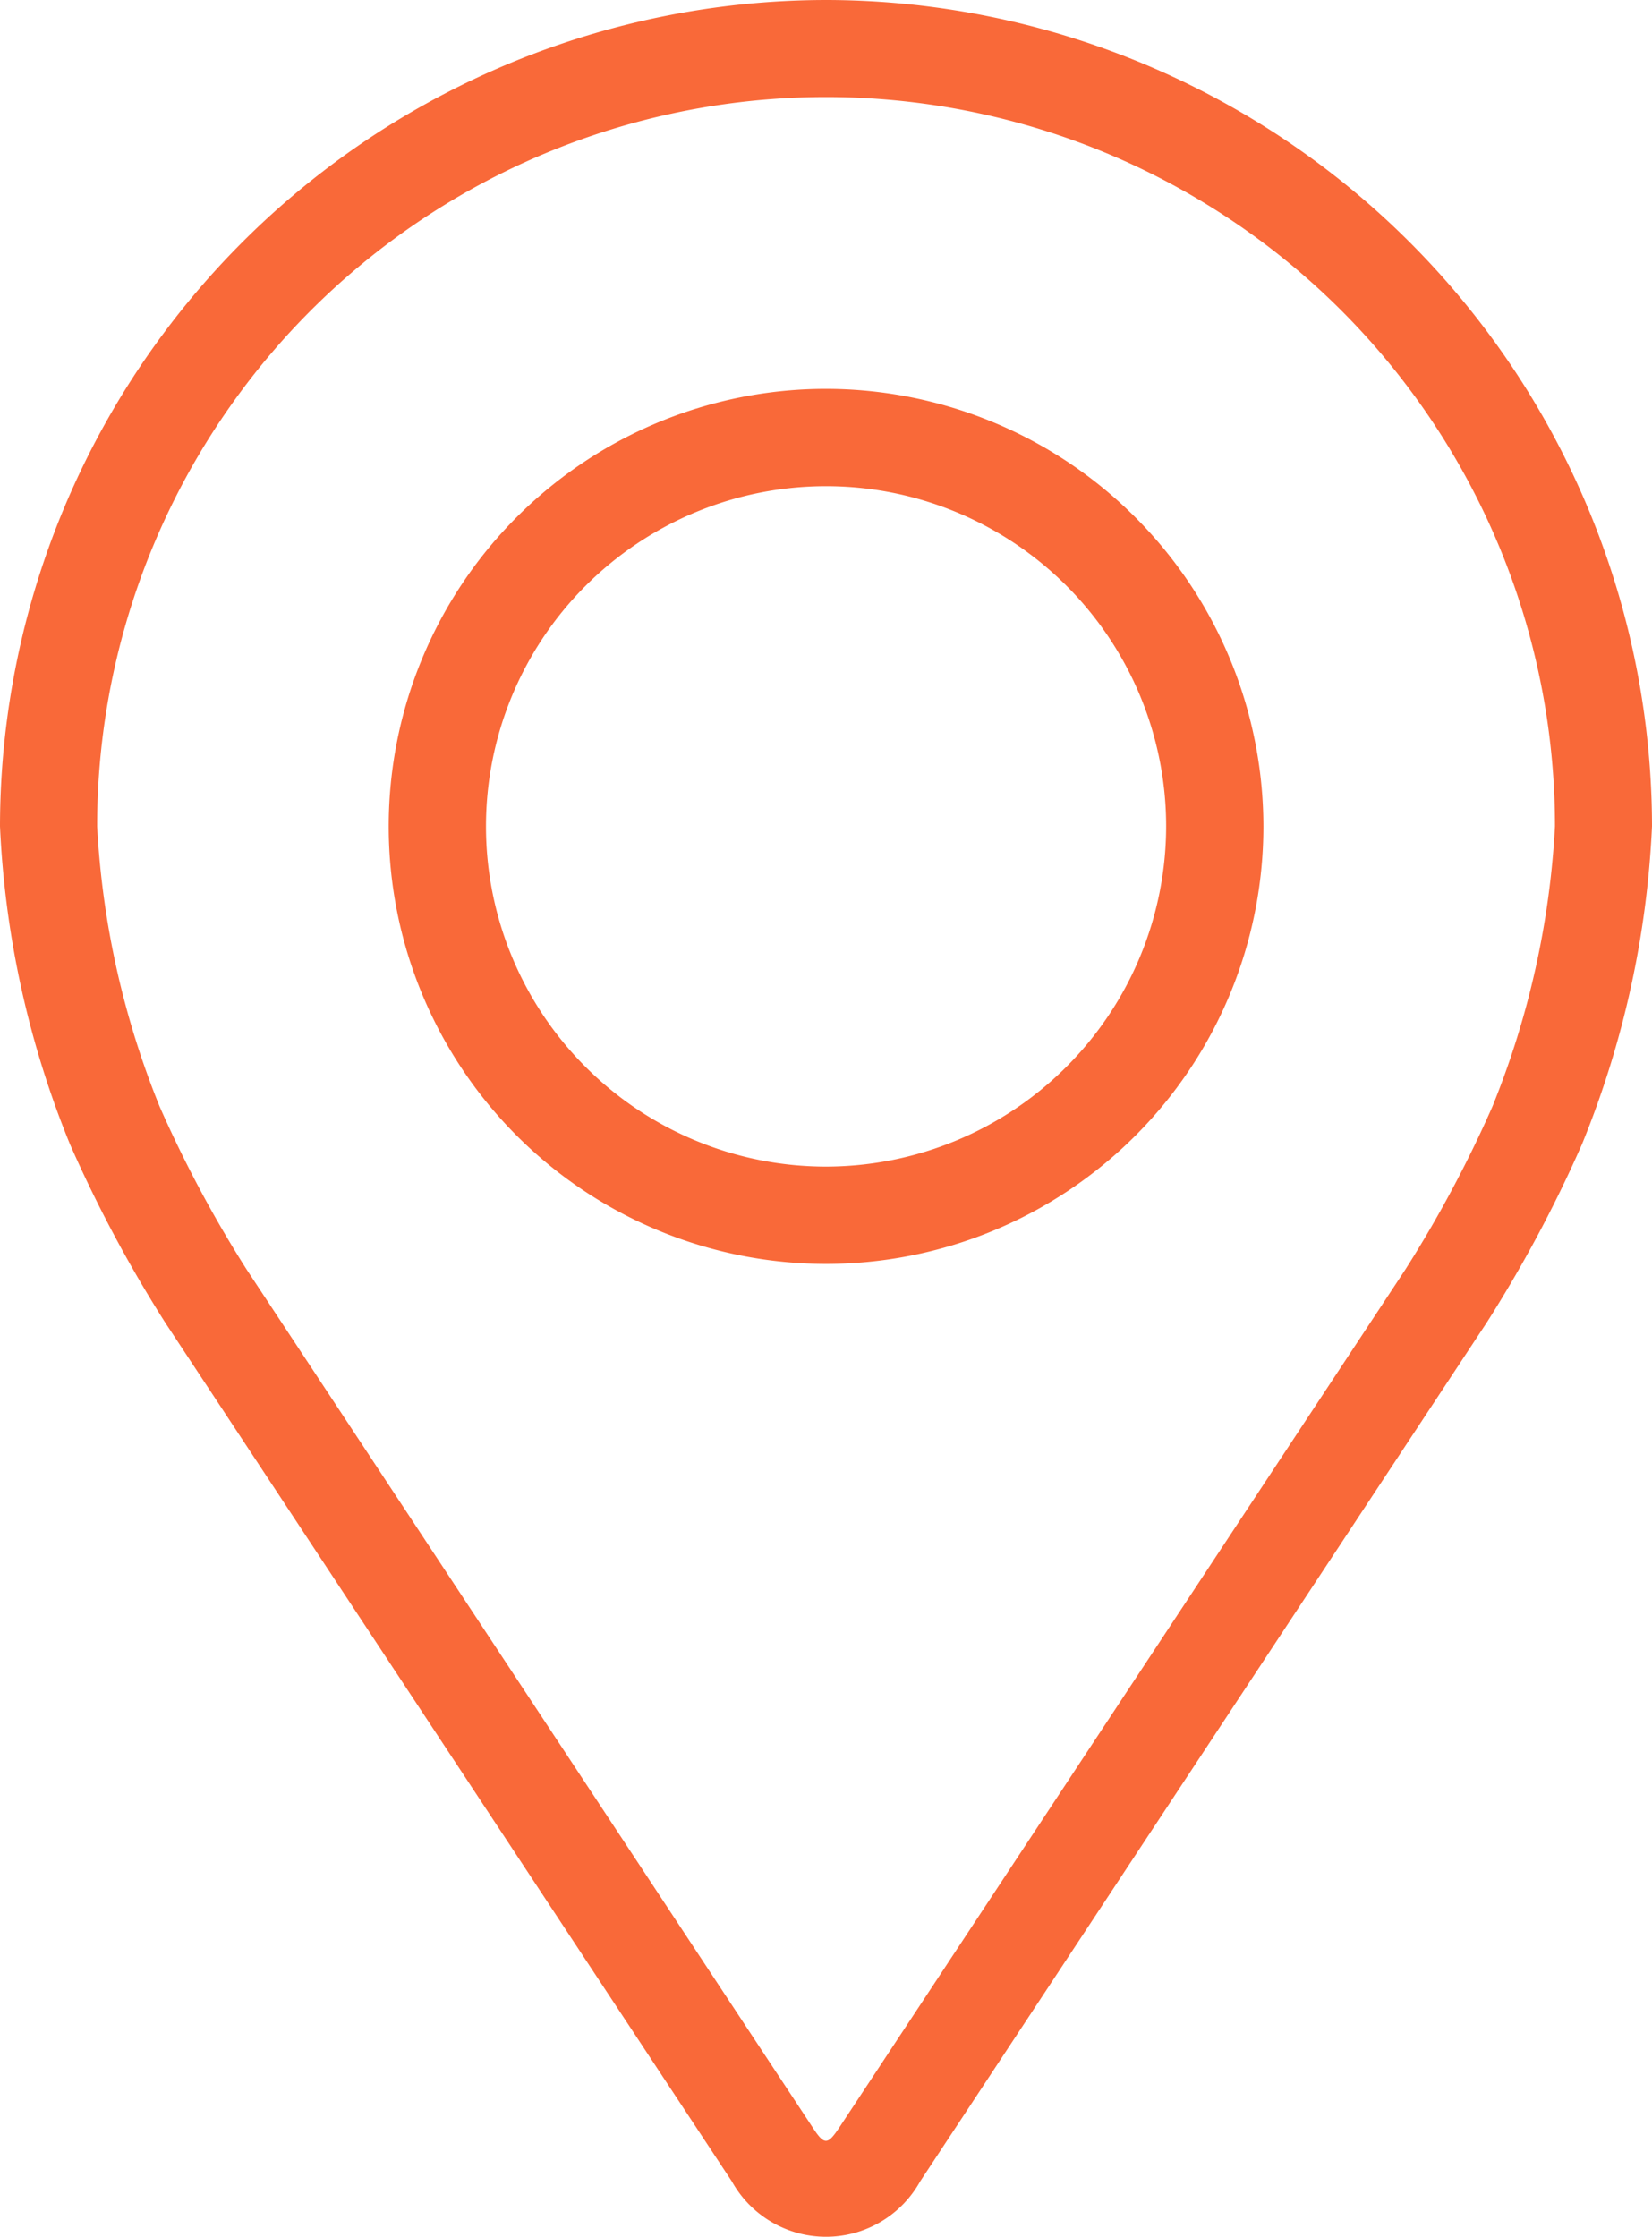 <svg xmlns="http://www.w3.org/2000/svg" width="14.505" height="19.633" viewBox="0 0 14.505 19.633">
  <g id="job_location" data-name="job location" transform="translate(0)">
    <g id="Group_30147" data-name="Group 30147" transform="translate(0)">
      <g id="Group_30146" data-name="Group 30146">
        <path id="Path_50260" data-name="Path 50260" d="M55.332,0A7.261,7.261,0,0,0,48.08,7.252a8.367,8.367,0,0,0,.615,2.792,11.7,11.7,0,0,0,.838,1.568l4.973,7.534a.946.946,0,0,0,1.653,0l4.973-7.535a11.647,11.647,0,0,0,.838-1.568,8.365,8.365,0,0,0,.615-2.792A7.261,7.261,0,0,0,55.332,0Zm5.851,9.714a10.715,10.715,0,0,1-.764,1.429l-4.973,7.535c-.1.149-.129.149-.227,0l-4.973-7.535a10.721,10.721,0,0,1-.764-1.43,7.6,7.6,0,0,1-.549-2.461,6.4,6.4,0,1,1,12.8,0A7.6,7.6,0,0,1,61.183,9.714Z" transform="translate(-48.08)" fill="#f96939"/>
        <path id="Path_50261" data-name="Path 50261" d="M115.92,64.008a3.84,3.84,0,1,0,3.84,3.84A3.844,3.844,0,0,0,115.92,64.008Zm0,6.826a2.986,2.986,0,1,1,2.986-2.986A2.99,2.99,0,0,1,115.92,70.834Z" transform="translate(-108.667 -60.595)" fill="#f96939"/>
      </g>
    </g>
  </g>
</svg>
